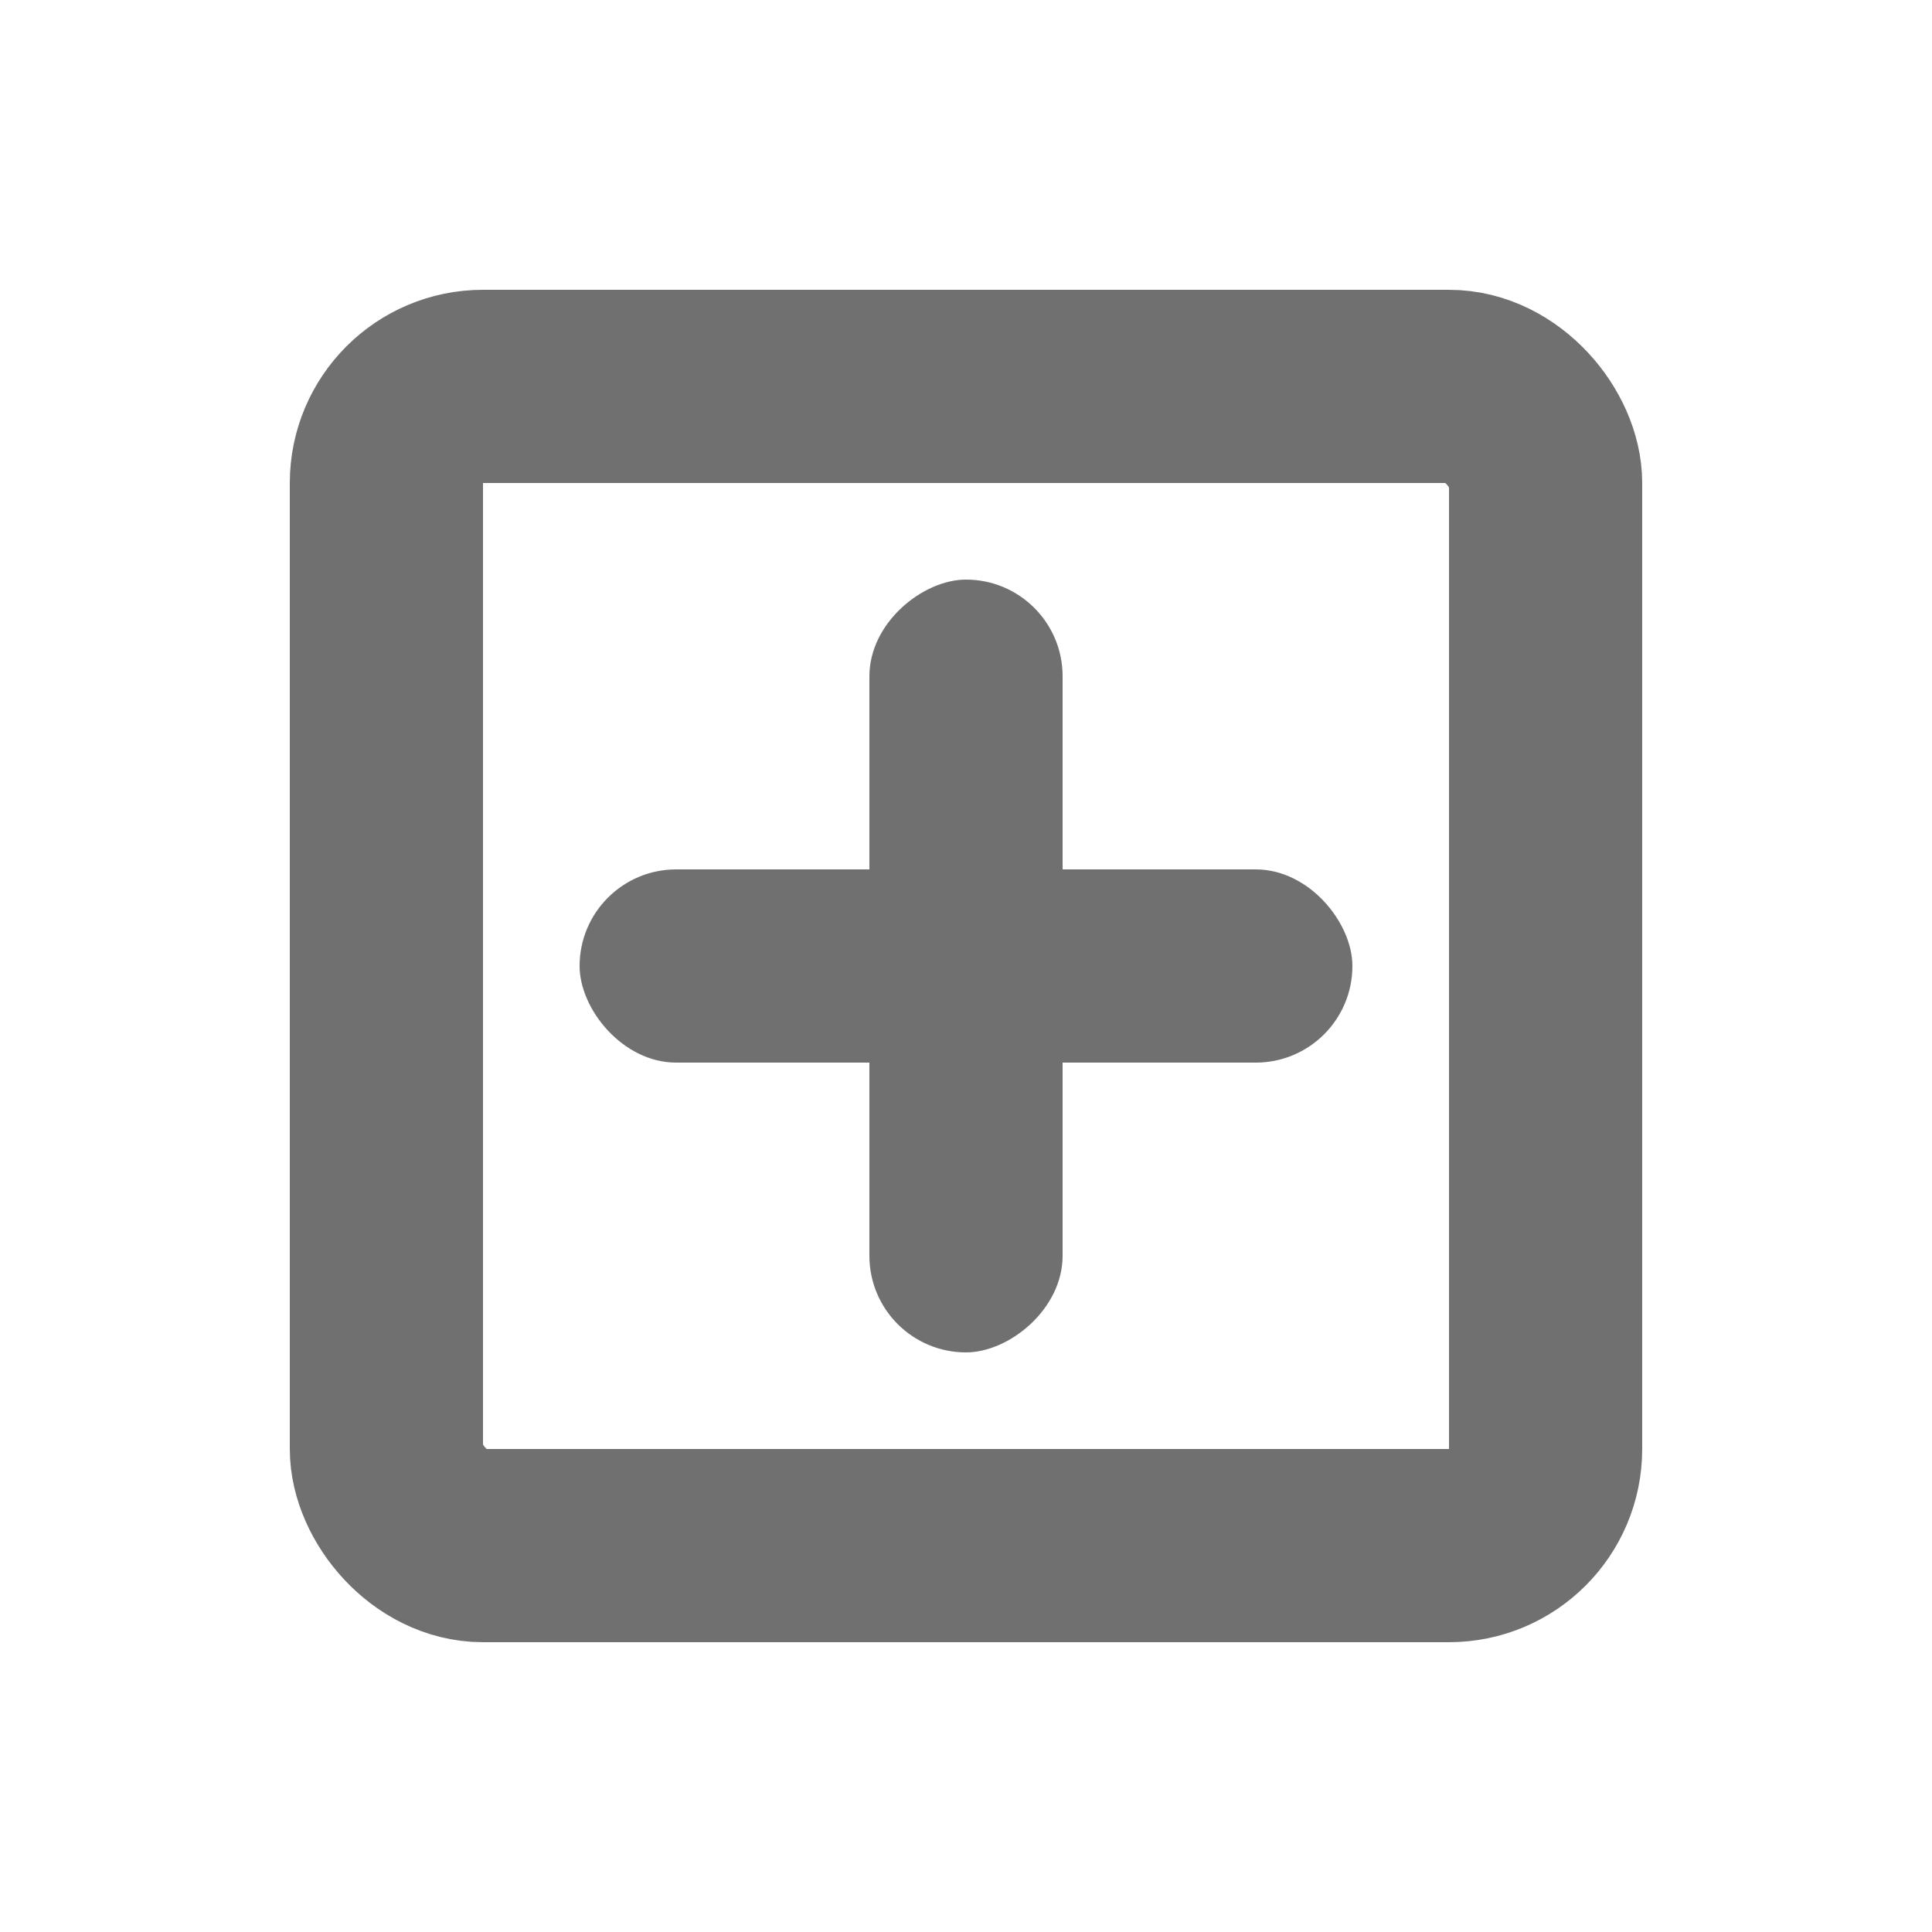 <svg xmlns="http://www.w3.org/2000/svg" width="20" height="20" viewBox="0 0 20 20">
  <g id="Group_44382" data-name="Group 44382" transform="translate(-146 -2)">
    <rect id="Rectangle_19393" data-name="Rectangle 19393" width="8" height="2" rx="1" transform="translate(152 11)" fill="#707070"/>
    <rect id="Rectangle_19394" data-name="Rectangle 19394" width="8" height="2" rx="1" transform="translate(157 8) rotate(90)" fill="#707070"/>
    <rect id="Rectangle_19395" data-name="Rectangle 19395" width="20" height="20" transform="translate(146 2)" fill="none"/>
    <rect id="Rectangle_19396" data-name="Rectangle 19396" width="12" height="12" rx="1" transform="translate(150 6)" fill="none" stroke="#707070" stroke-miterlimit="10" stroke-width="2"/>
  </g>
</svg>
